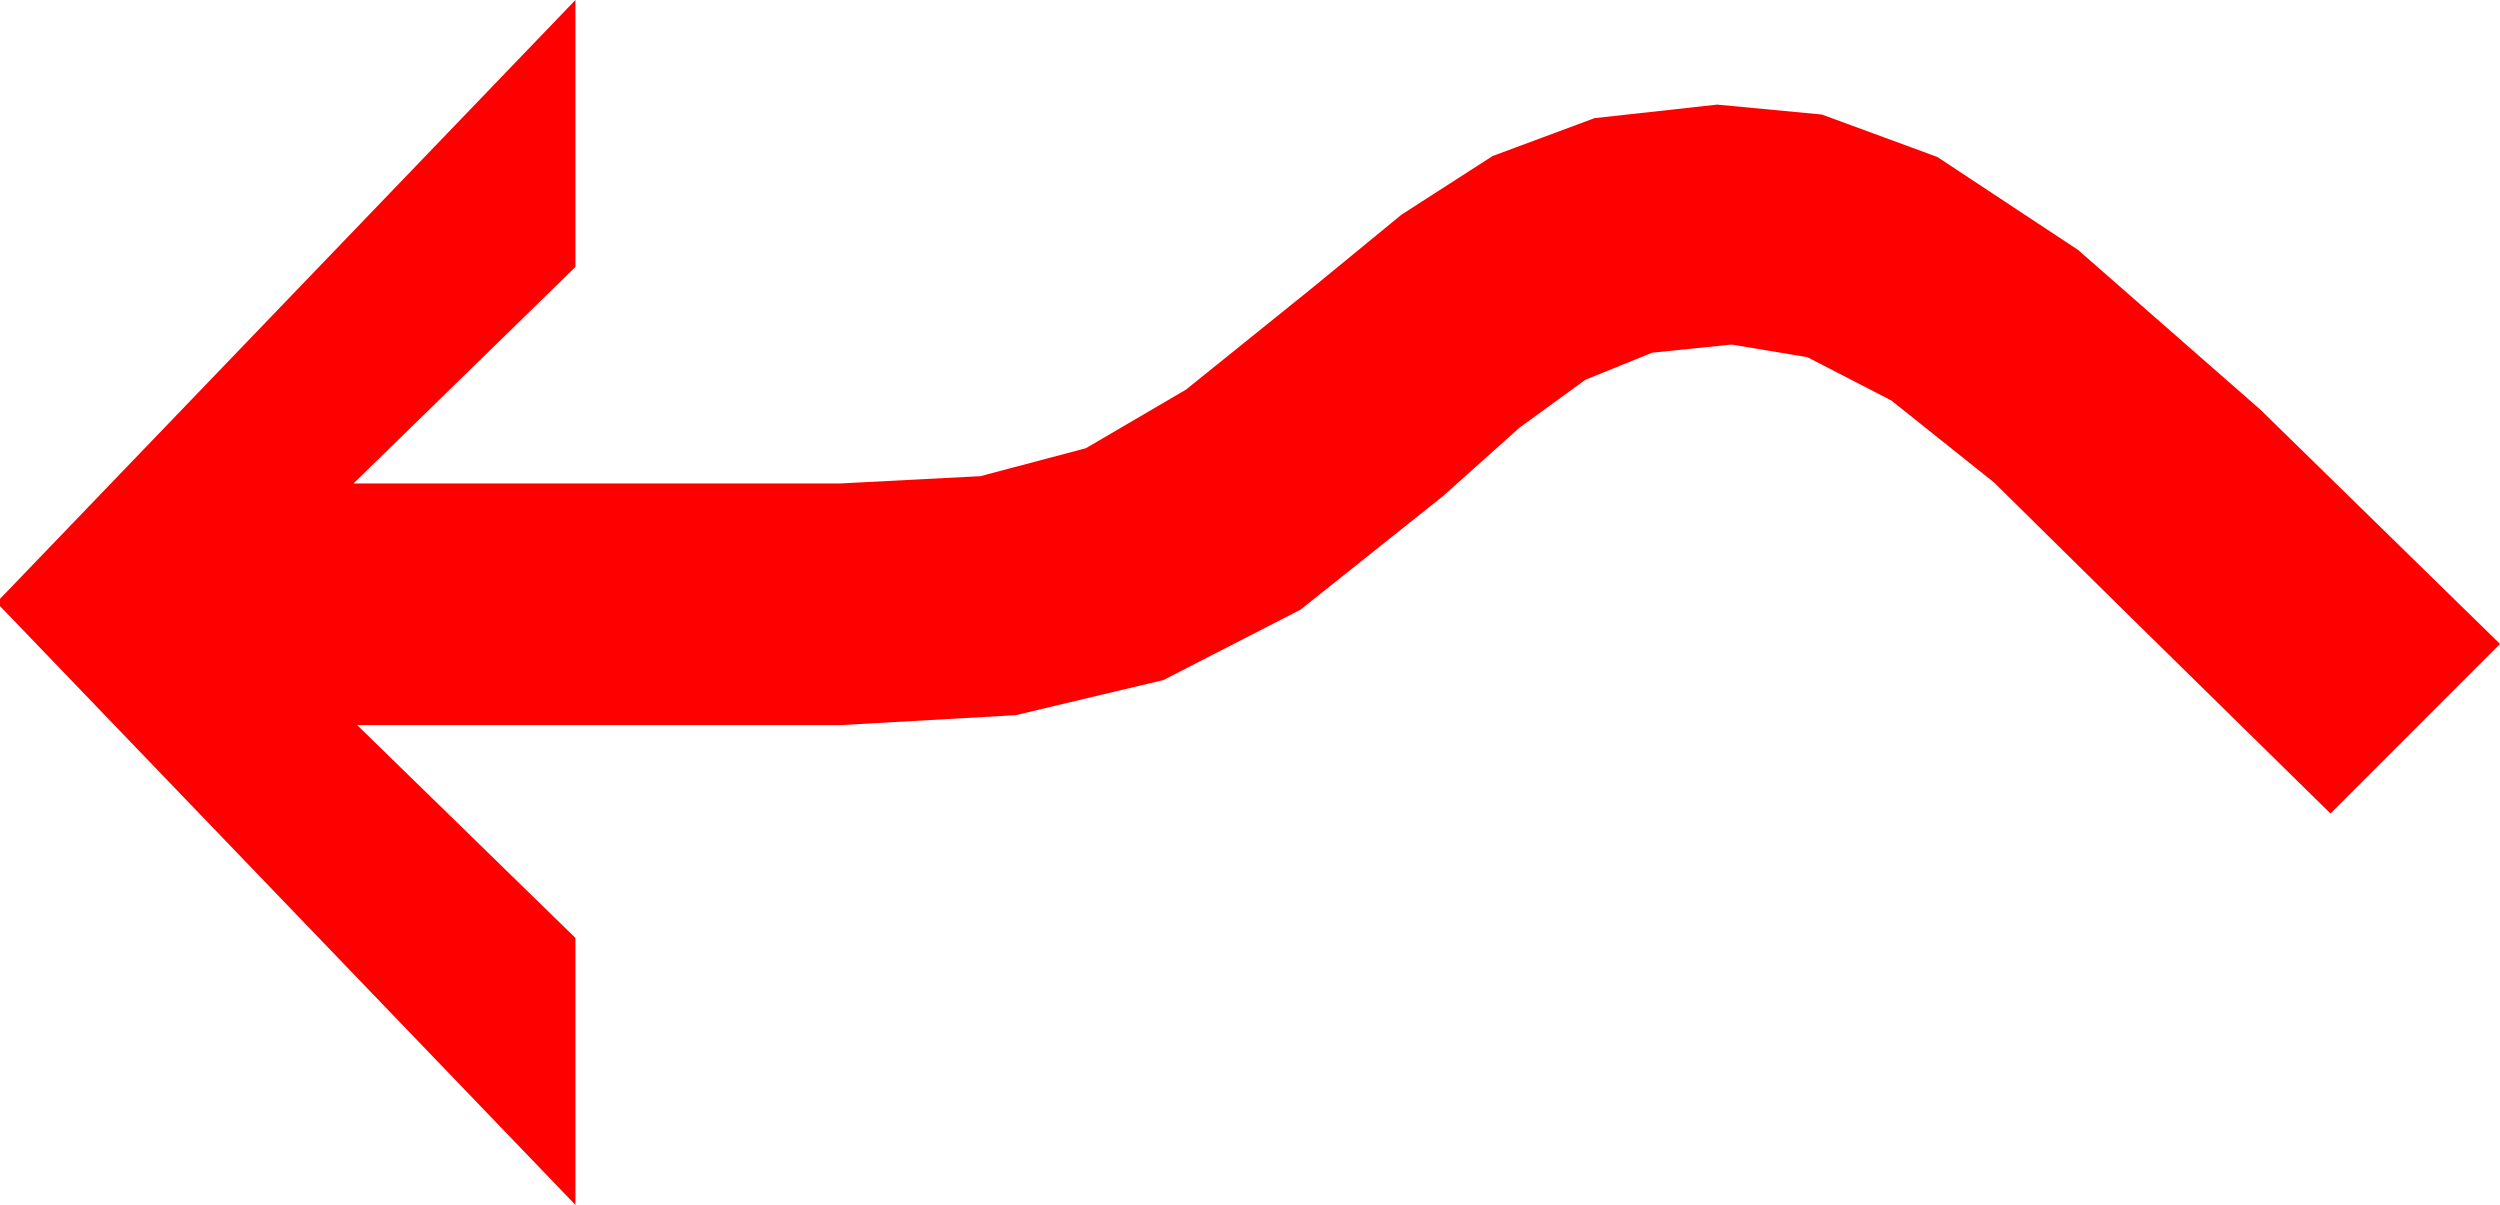 <?xml version="1.0" encoding="utf-8"?>
<!DOCTYPE svg PUBLIC "-//W3C//DTD SVG 1.1//EN" "http://www.w3.org/Graphics/SVG/1.1/DTD/svg11.dtd">
<svg width="40.605" height="19.57" xmlns="http://www.w3.org/2000/svg" xmlns:xlink="http://www.w3.org/1999/xlink" xmlns:xml="http://www.w3.org/XML/1998/namespace" version="1.1">
  <g>
    <g>
      <path style="fill:#FF0000;fill-opacity:1" d="M9.346,0L9.346,4.336 5.742,7.852 13.652,7.852 15.923,7.734 17.637,7.28 19.263,6.328 21.299,4.688 22.764,3.486 24.243,2.534 25.898,1.919 27.891,1.699 29.59,1.86 31.465,2.549 33.75,4.058 36.709,6.65 40.605,10.459 37.852,13.213 34.541,9.961 32.388,7.837 30.718,6.504 29.355,5.801 28.125,5.596 26.836,5.728 25.752,6.167 24.683,6.943 23.438,8.057 21.123,9.902 18.896,11.045 16.494,11.616 13.652,11.777 5.801,11.777 9.346,15.234 9.346,19.57 0,9.844 0,9.727 9.346,0z" />
    </g>
  </g>
</svg>